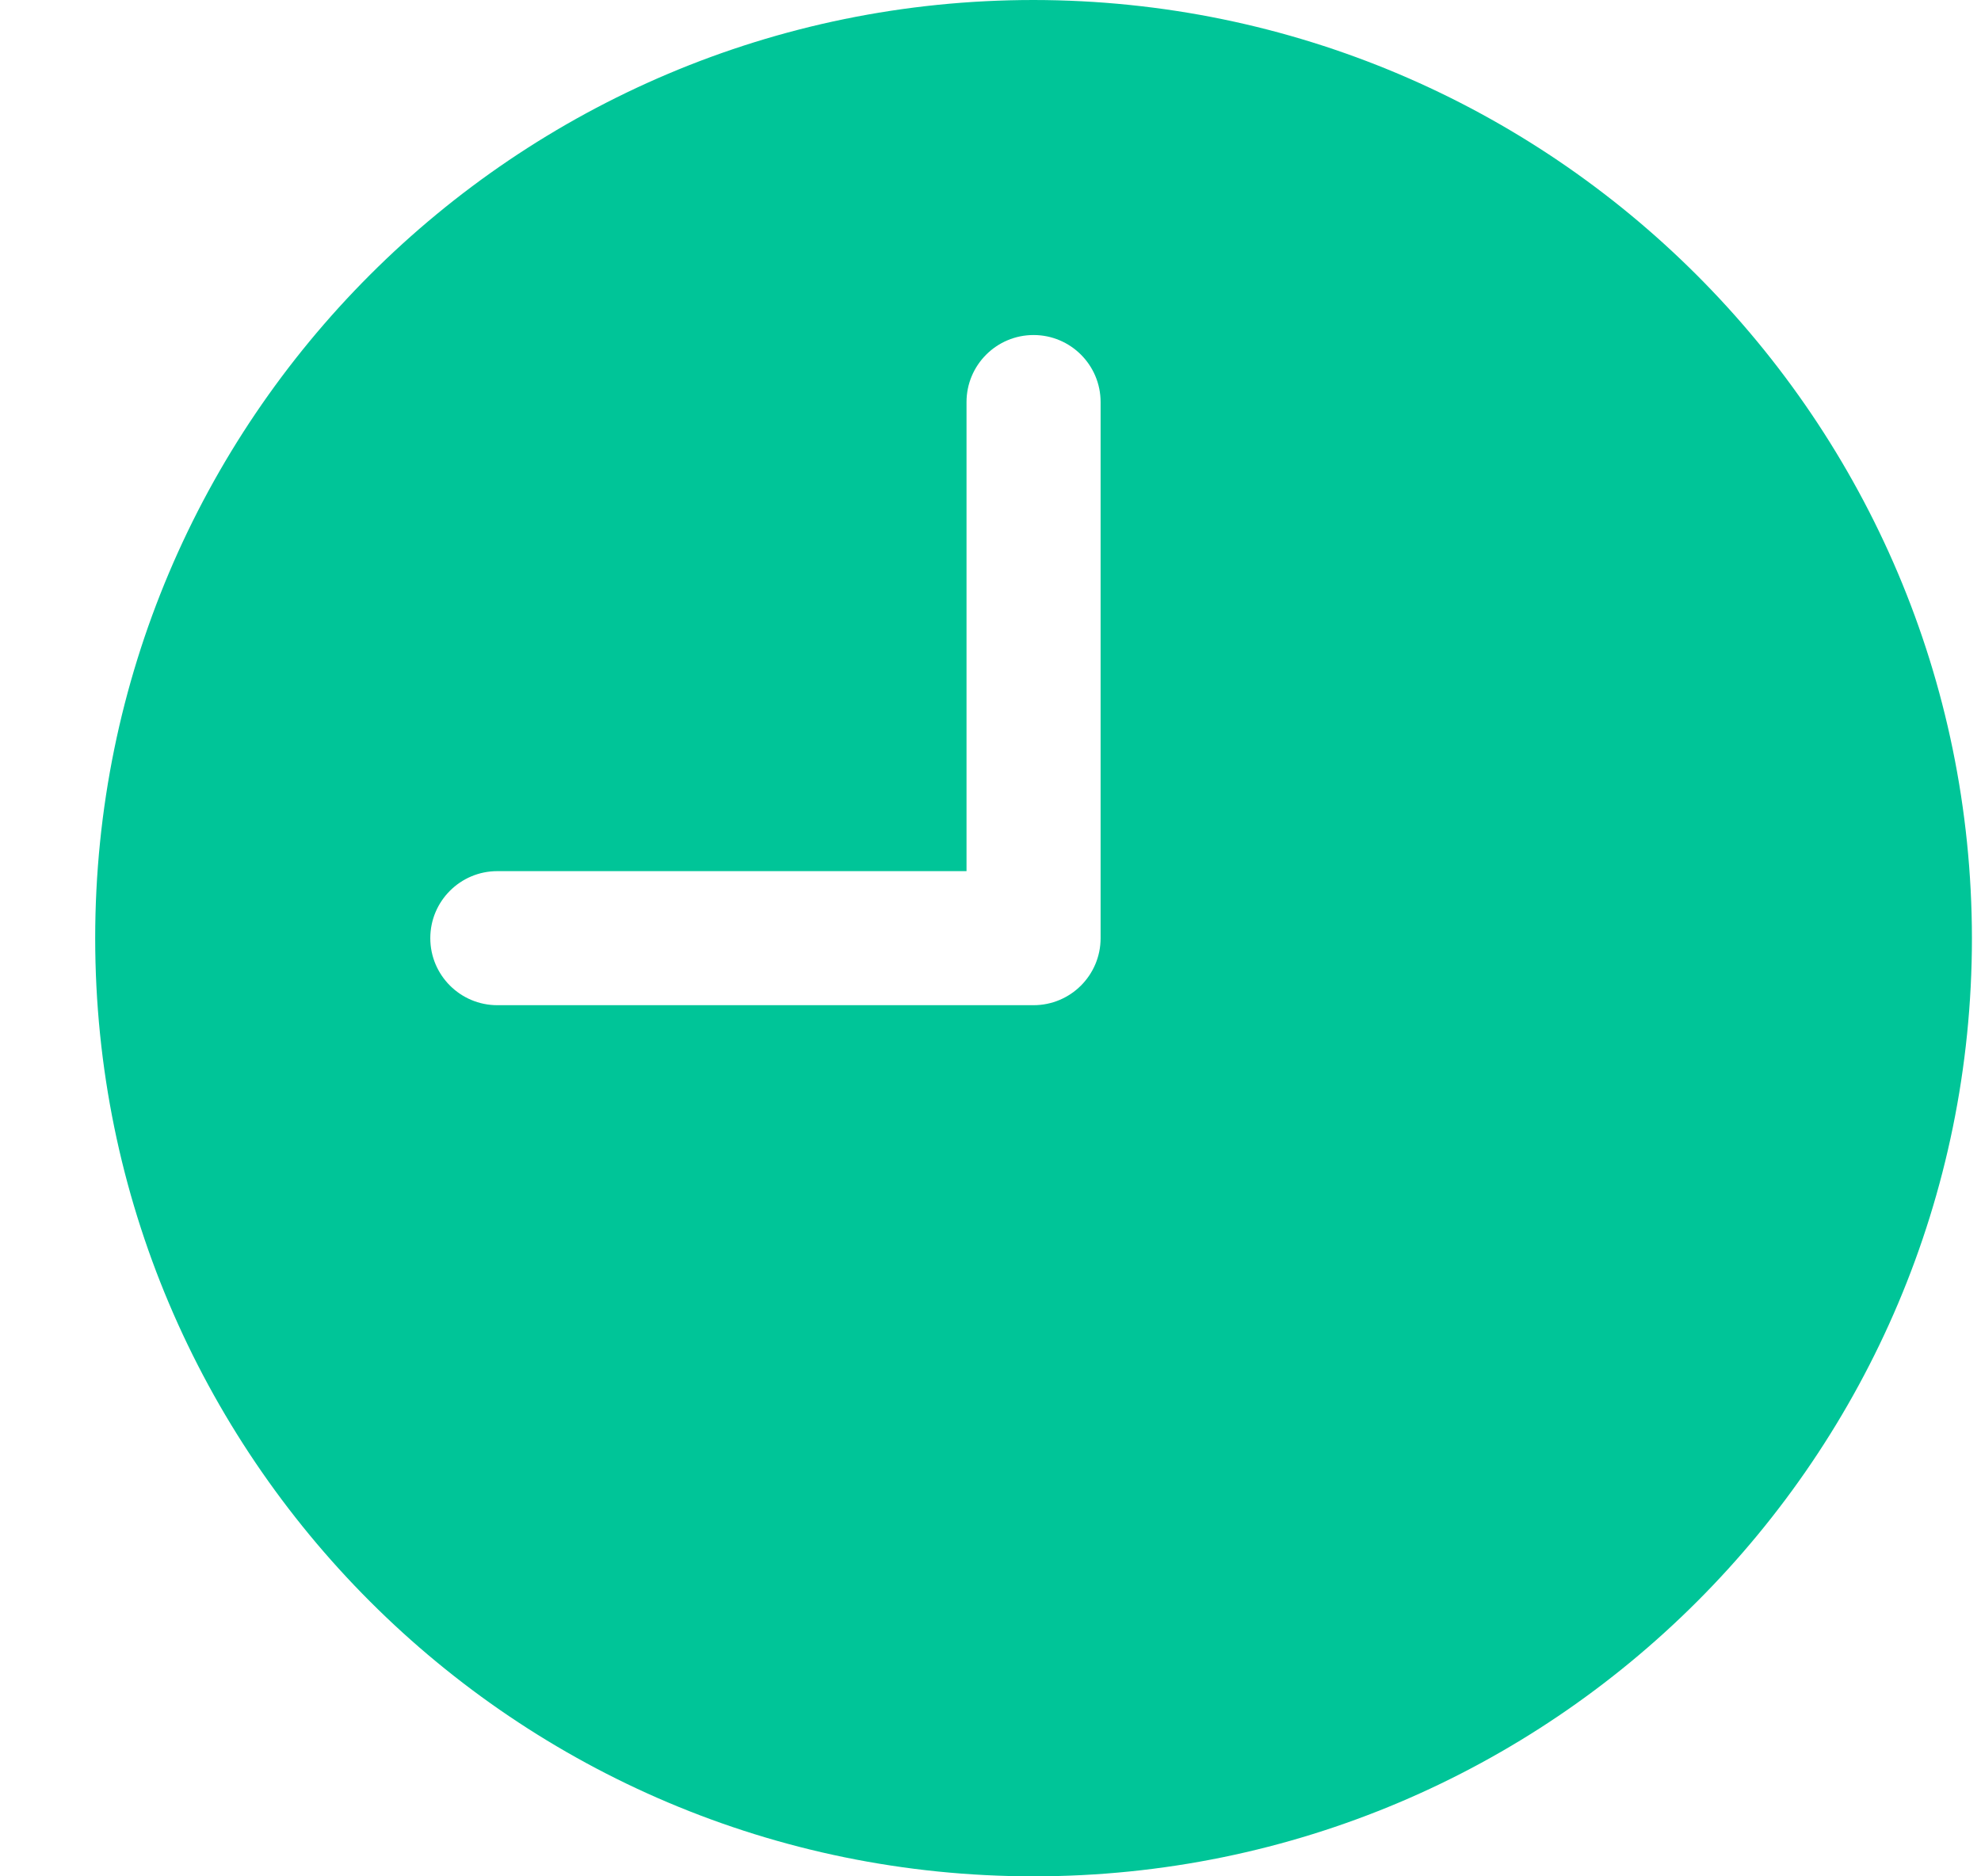 <svg width="19" height="18" viewBox="0 0 19 18" fill="none" xmlns="http://www.w3.org/2000/svg">
<g clip-path="url(#clip0)">
<path d="M9.913 0C4.943 0 0.913 4.029 0.913 9C0.913 13.97 4.943 18 9.913 18C14.884 18 18.913 13.97 18.913 9C18.908 4.032 14.881 0.005 9.913 0ZM10.556 9C10.556 9.355 10.268 9.643 9.913 9.643H4.77C4.415 9.643 4.127 9.355 4.127 9C4.127 8.645 4.415 8.357 4.77 8.357H9.27V3.857C9.27 3.502 9.558 3.214 9.913 3.214C10.268 3.214 10.556 3.502 10.556 3.857V9Z" fill="#00C598"/>
</g>
<defs>
<clipPath id="clip0">
<rect width="18" height="18" fill="white" transform="translate(0.913)"/>
</clipPath>
</defs>
</svg>
